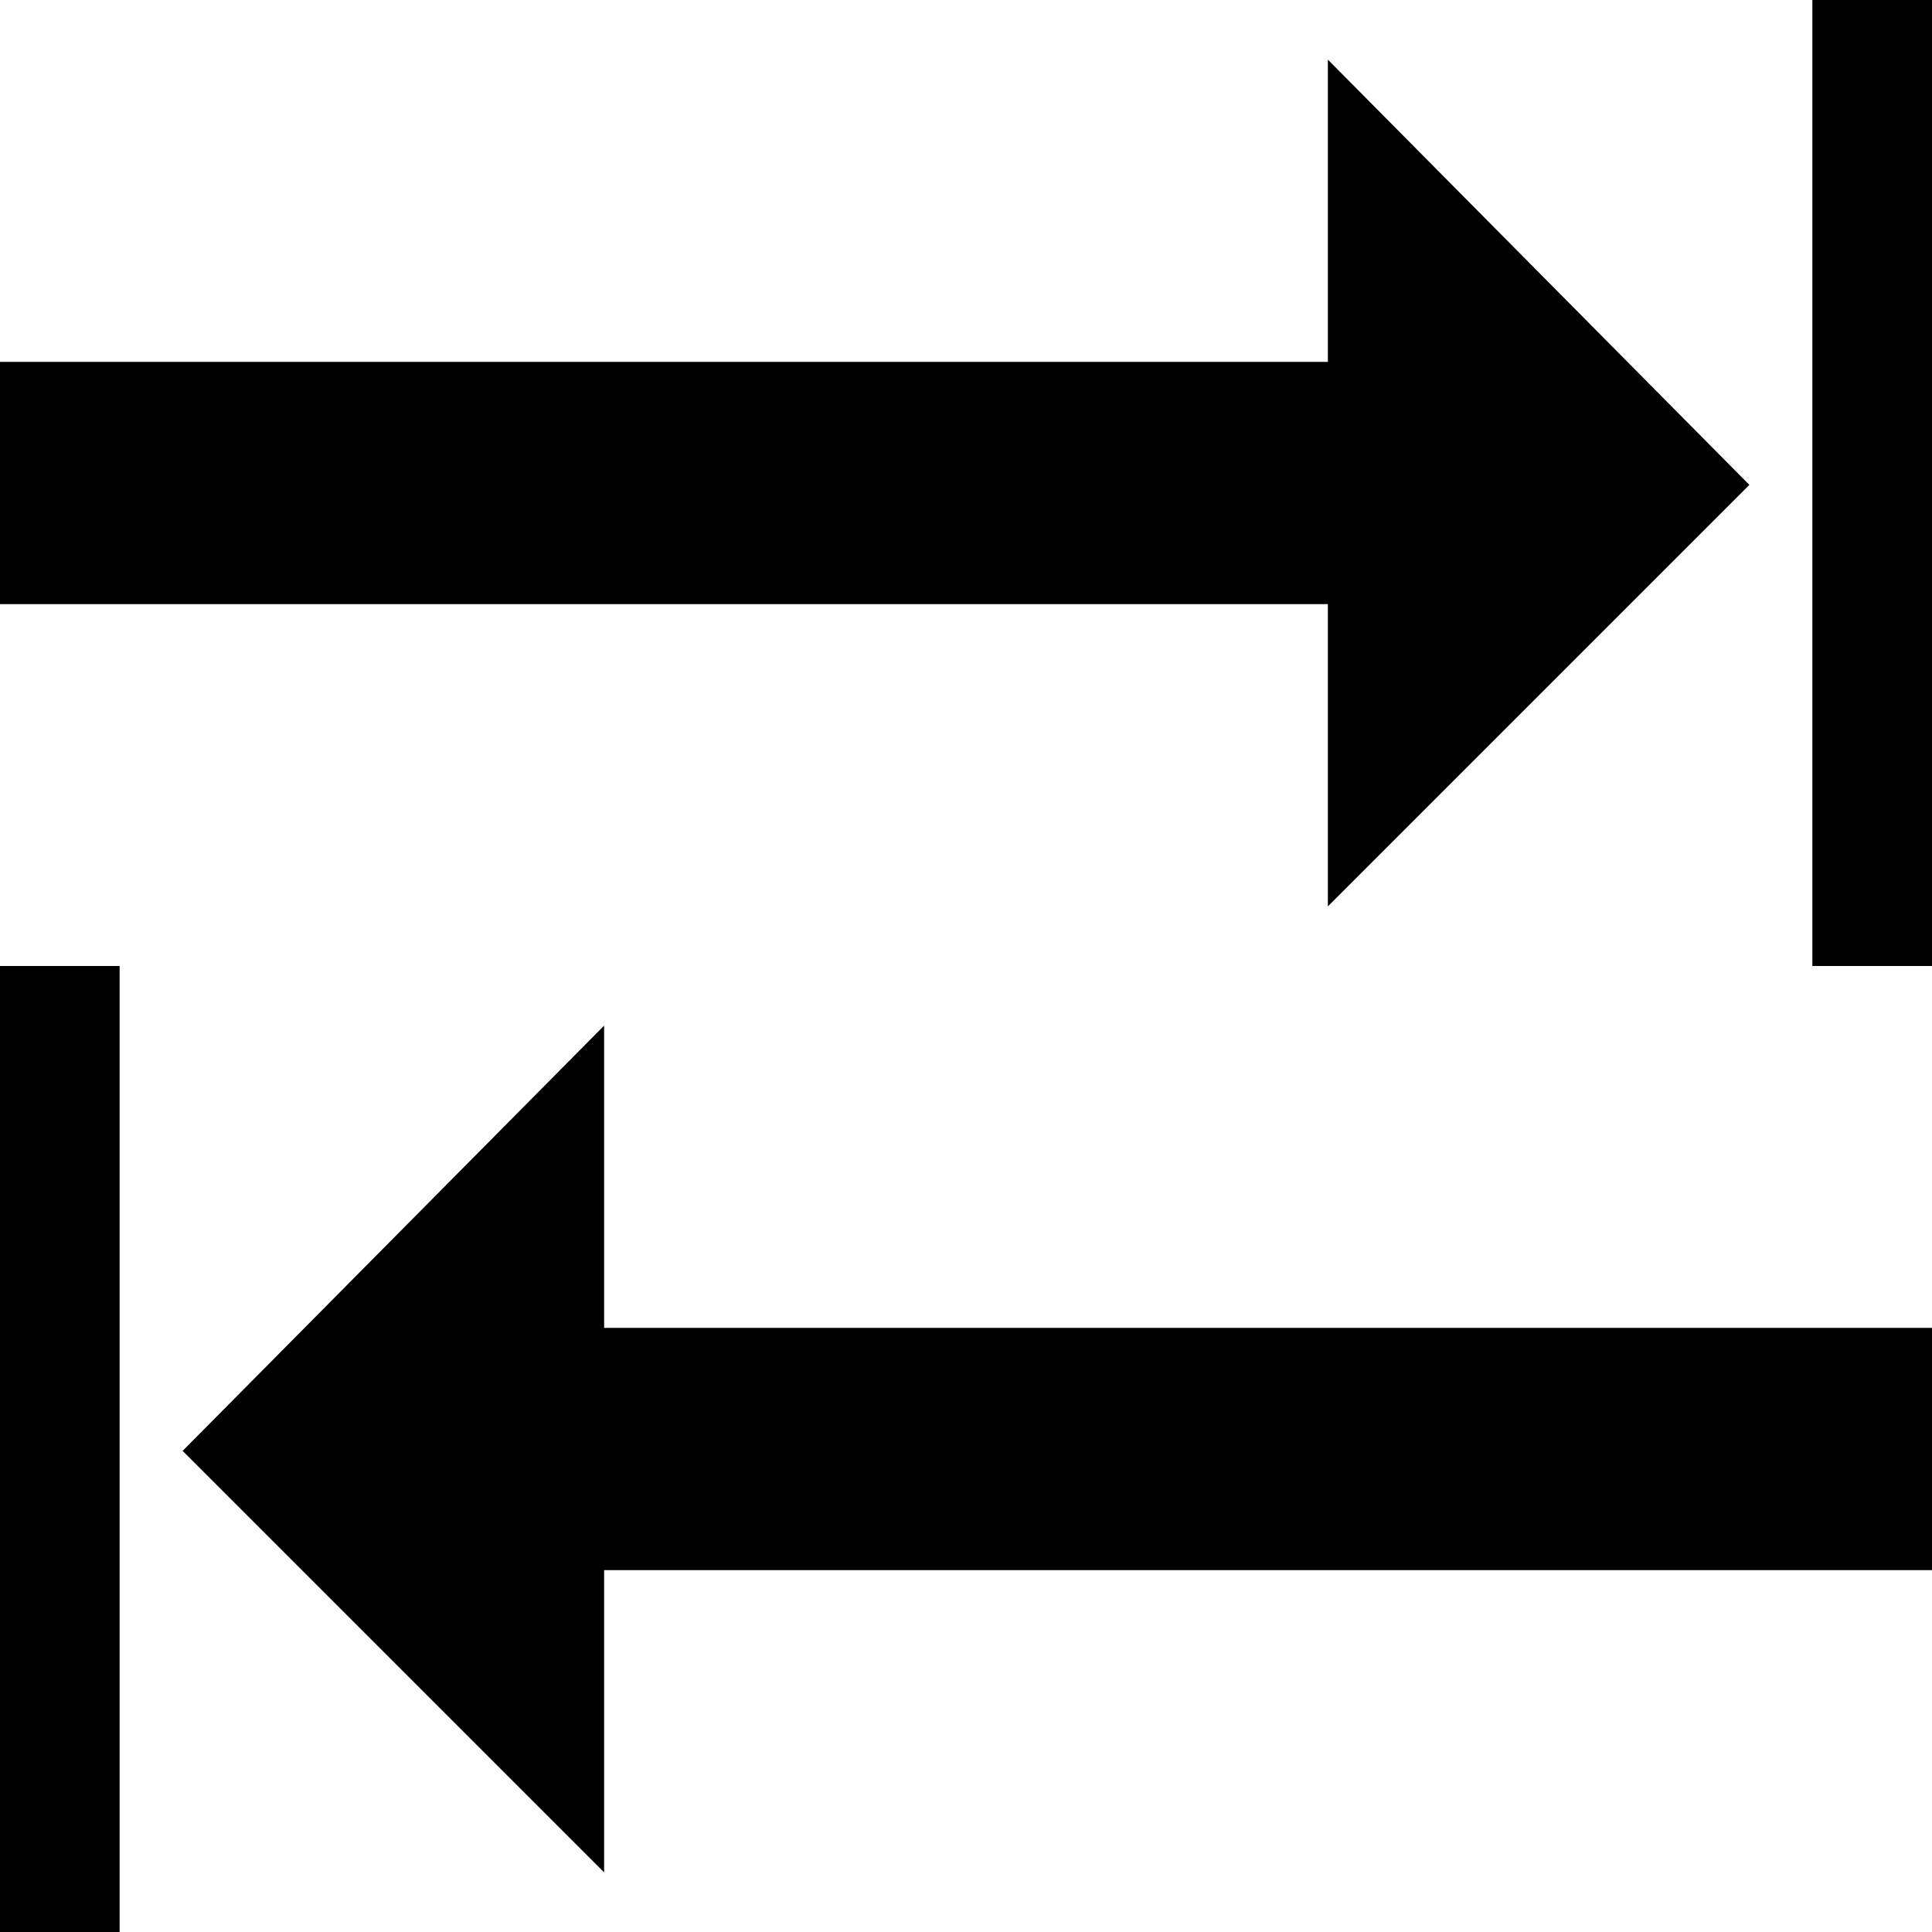 <?xml version="1.0" encoding="utf-8"?>
<!-- Generator: Adobe Illustrator 24.1.1, SVG Export Plug-In . SVG Version: 6.00 Build 0)  -->
<svg version="1.1" id="Layer_1" xmlns="http://www.w3.org/2000/svg" xmlns:xlink="http://www.w3.org/1999/xlink" x="0px" y="0px"
	 viewBox="0 0 512 512" style="enable-background:new 0 0 512 512;" xml:space="preserve">
<g id="XMLID_1_">
	<rect id="XMLID_3_" x="480.3" width="31.7" height="256"/>
	<rect id="XMLID_4_" y="256" width="31.7" height="256"/>
	<polygon id="XMLID_5_" points="160.1,351.9 512,351.9 512,416.1 160.1,416.1 160.1,496.2 48.4,384.5 160.1,271.8 	"/>
	<polygon id="XMLID_6_" points="351.9,160.1 0,160.1 0,95.9 351.9,95.9 351.9,15.8 463.6,128.5 351.9,240.2 	"/>
</g>
</svg>
